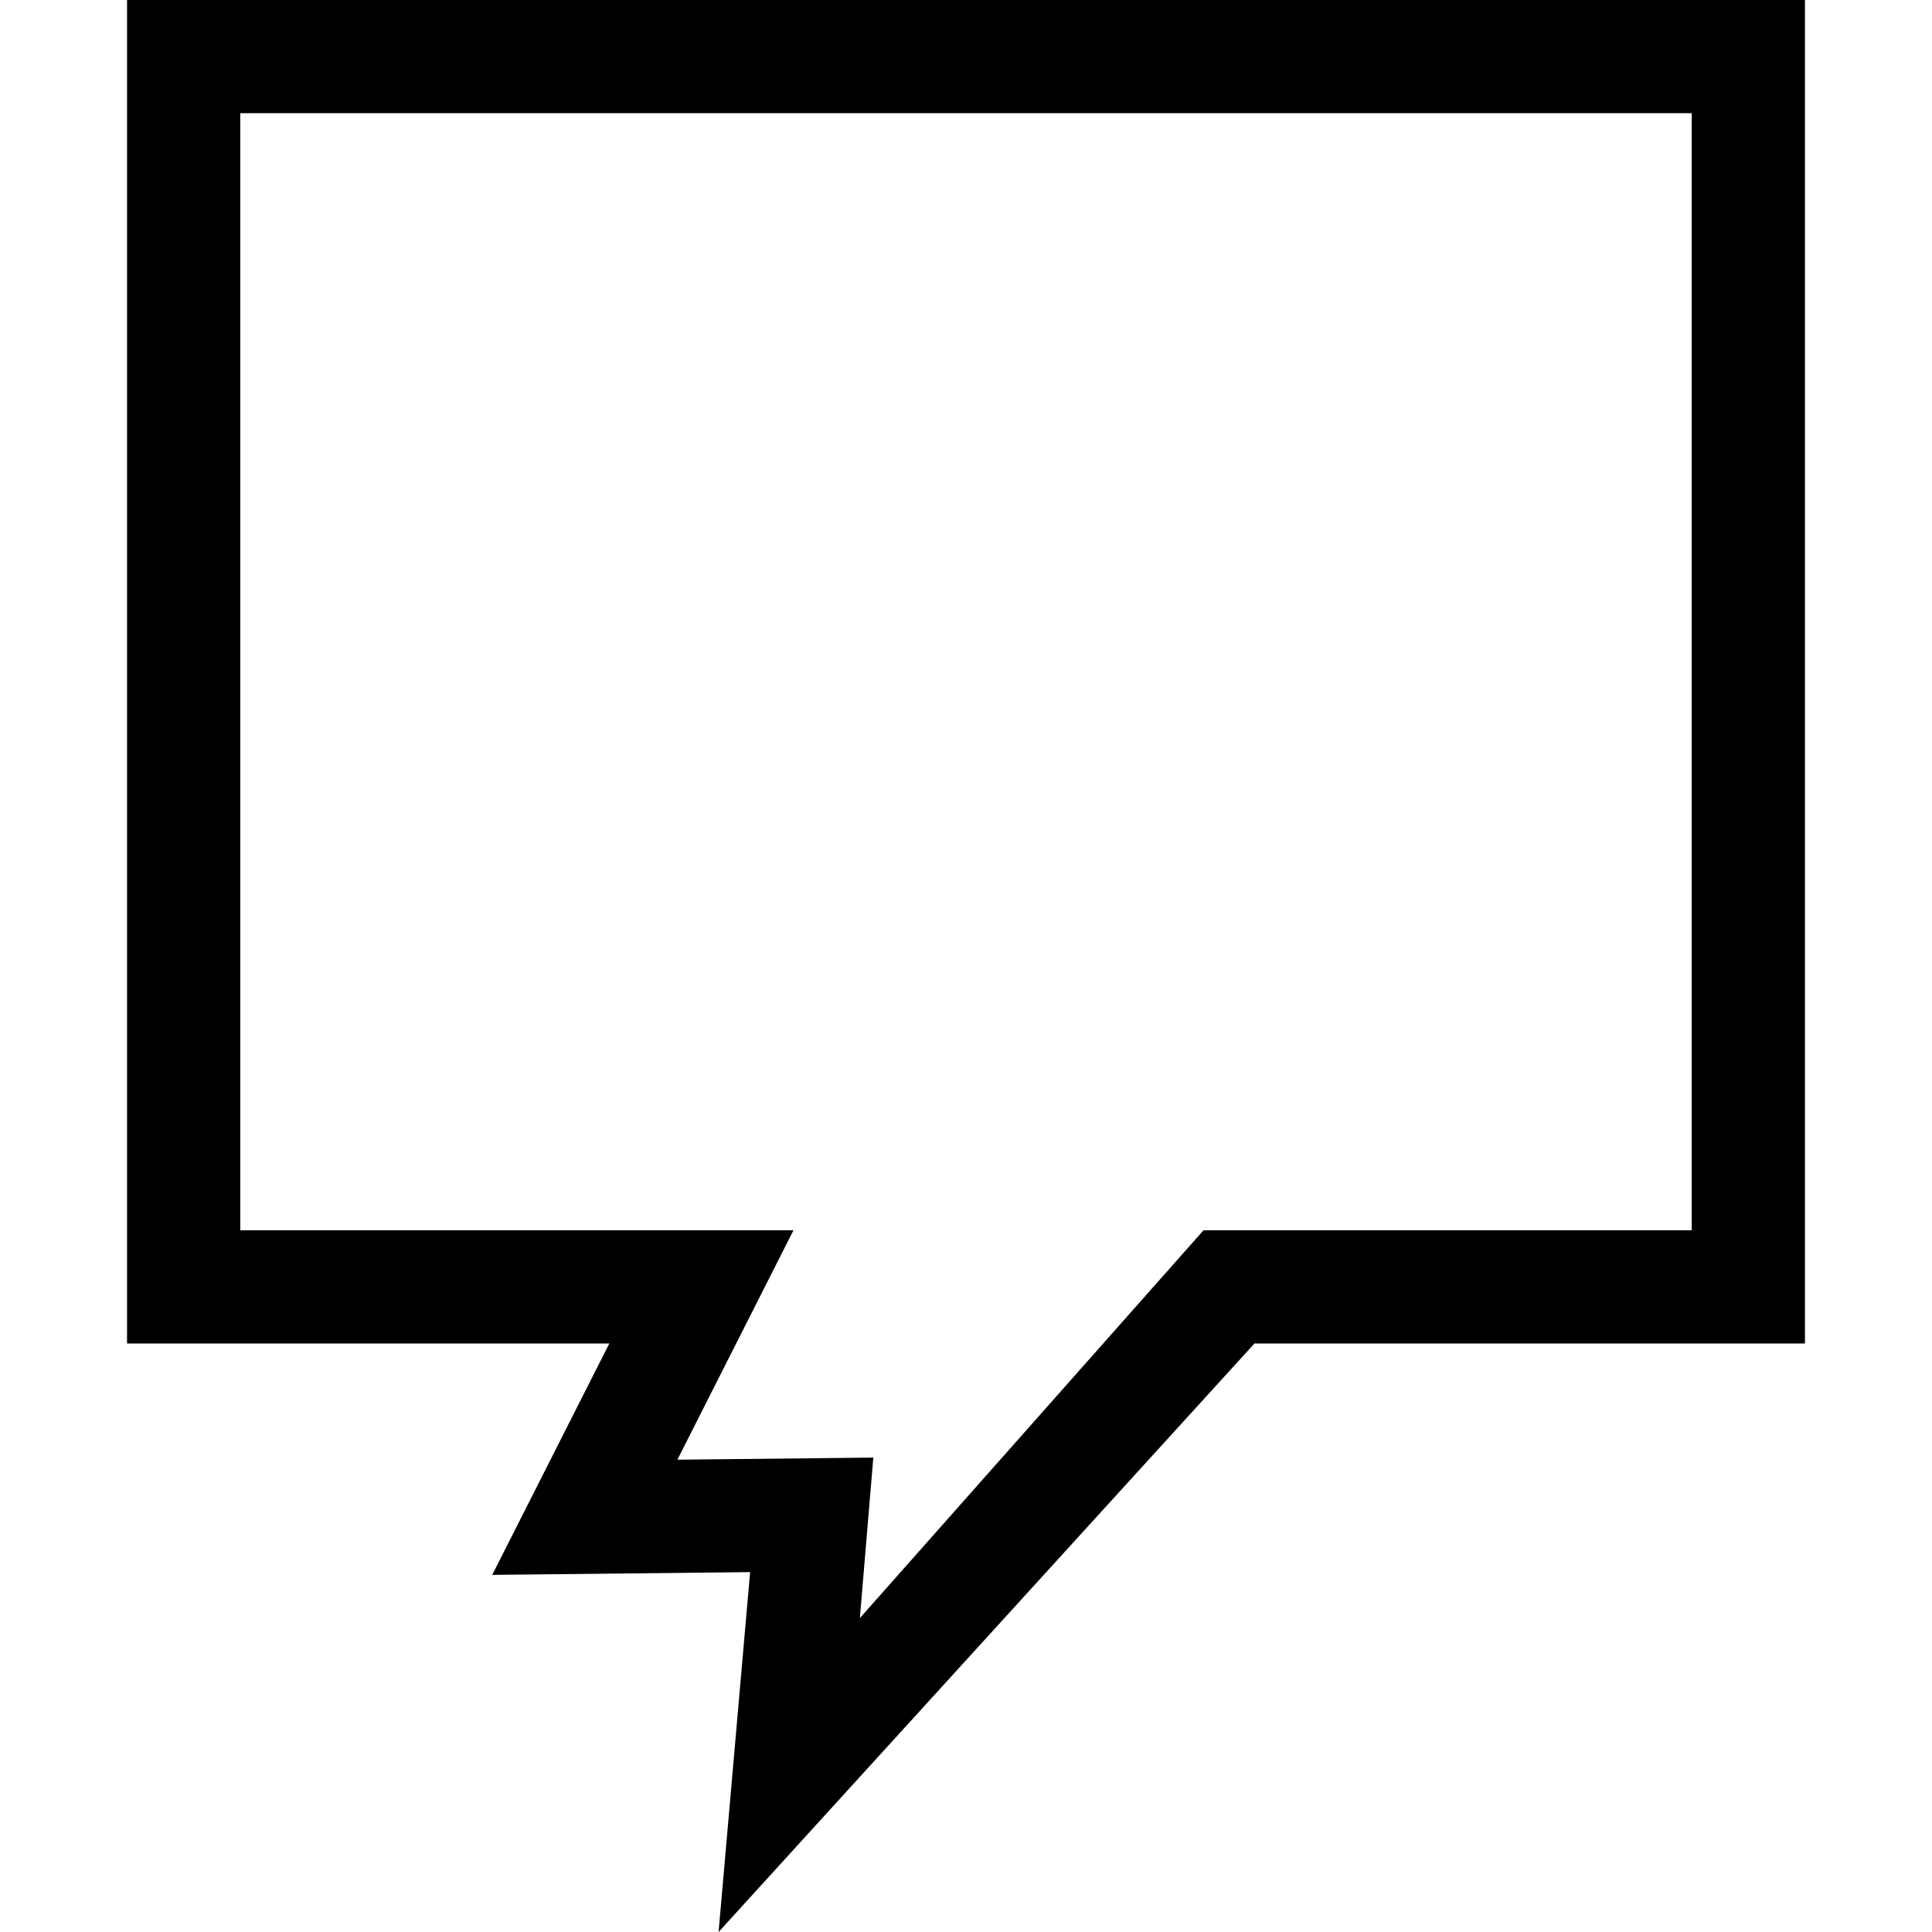 <svg id="Capa_1" enable-background="new 0 0 512 512" height="512" viewBox="0 0 512 512" width="512" xmlns="http://www.w3.org/2000/svg"><g><path d="m190.434 512 8.355-95.372-68.341.729 31.025-61.315h-127.803v-356.042h444.66v356.042h-145.889zm41.004-125.722-3.565 42.533 91.068-102.77h129.389v-296.041h-384.66v296.042h146.605l-30.76 60.79z"/></g></svg>